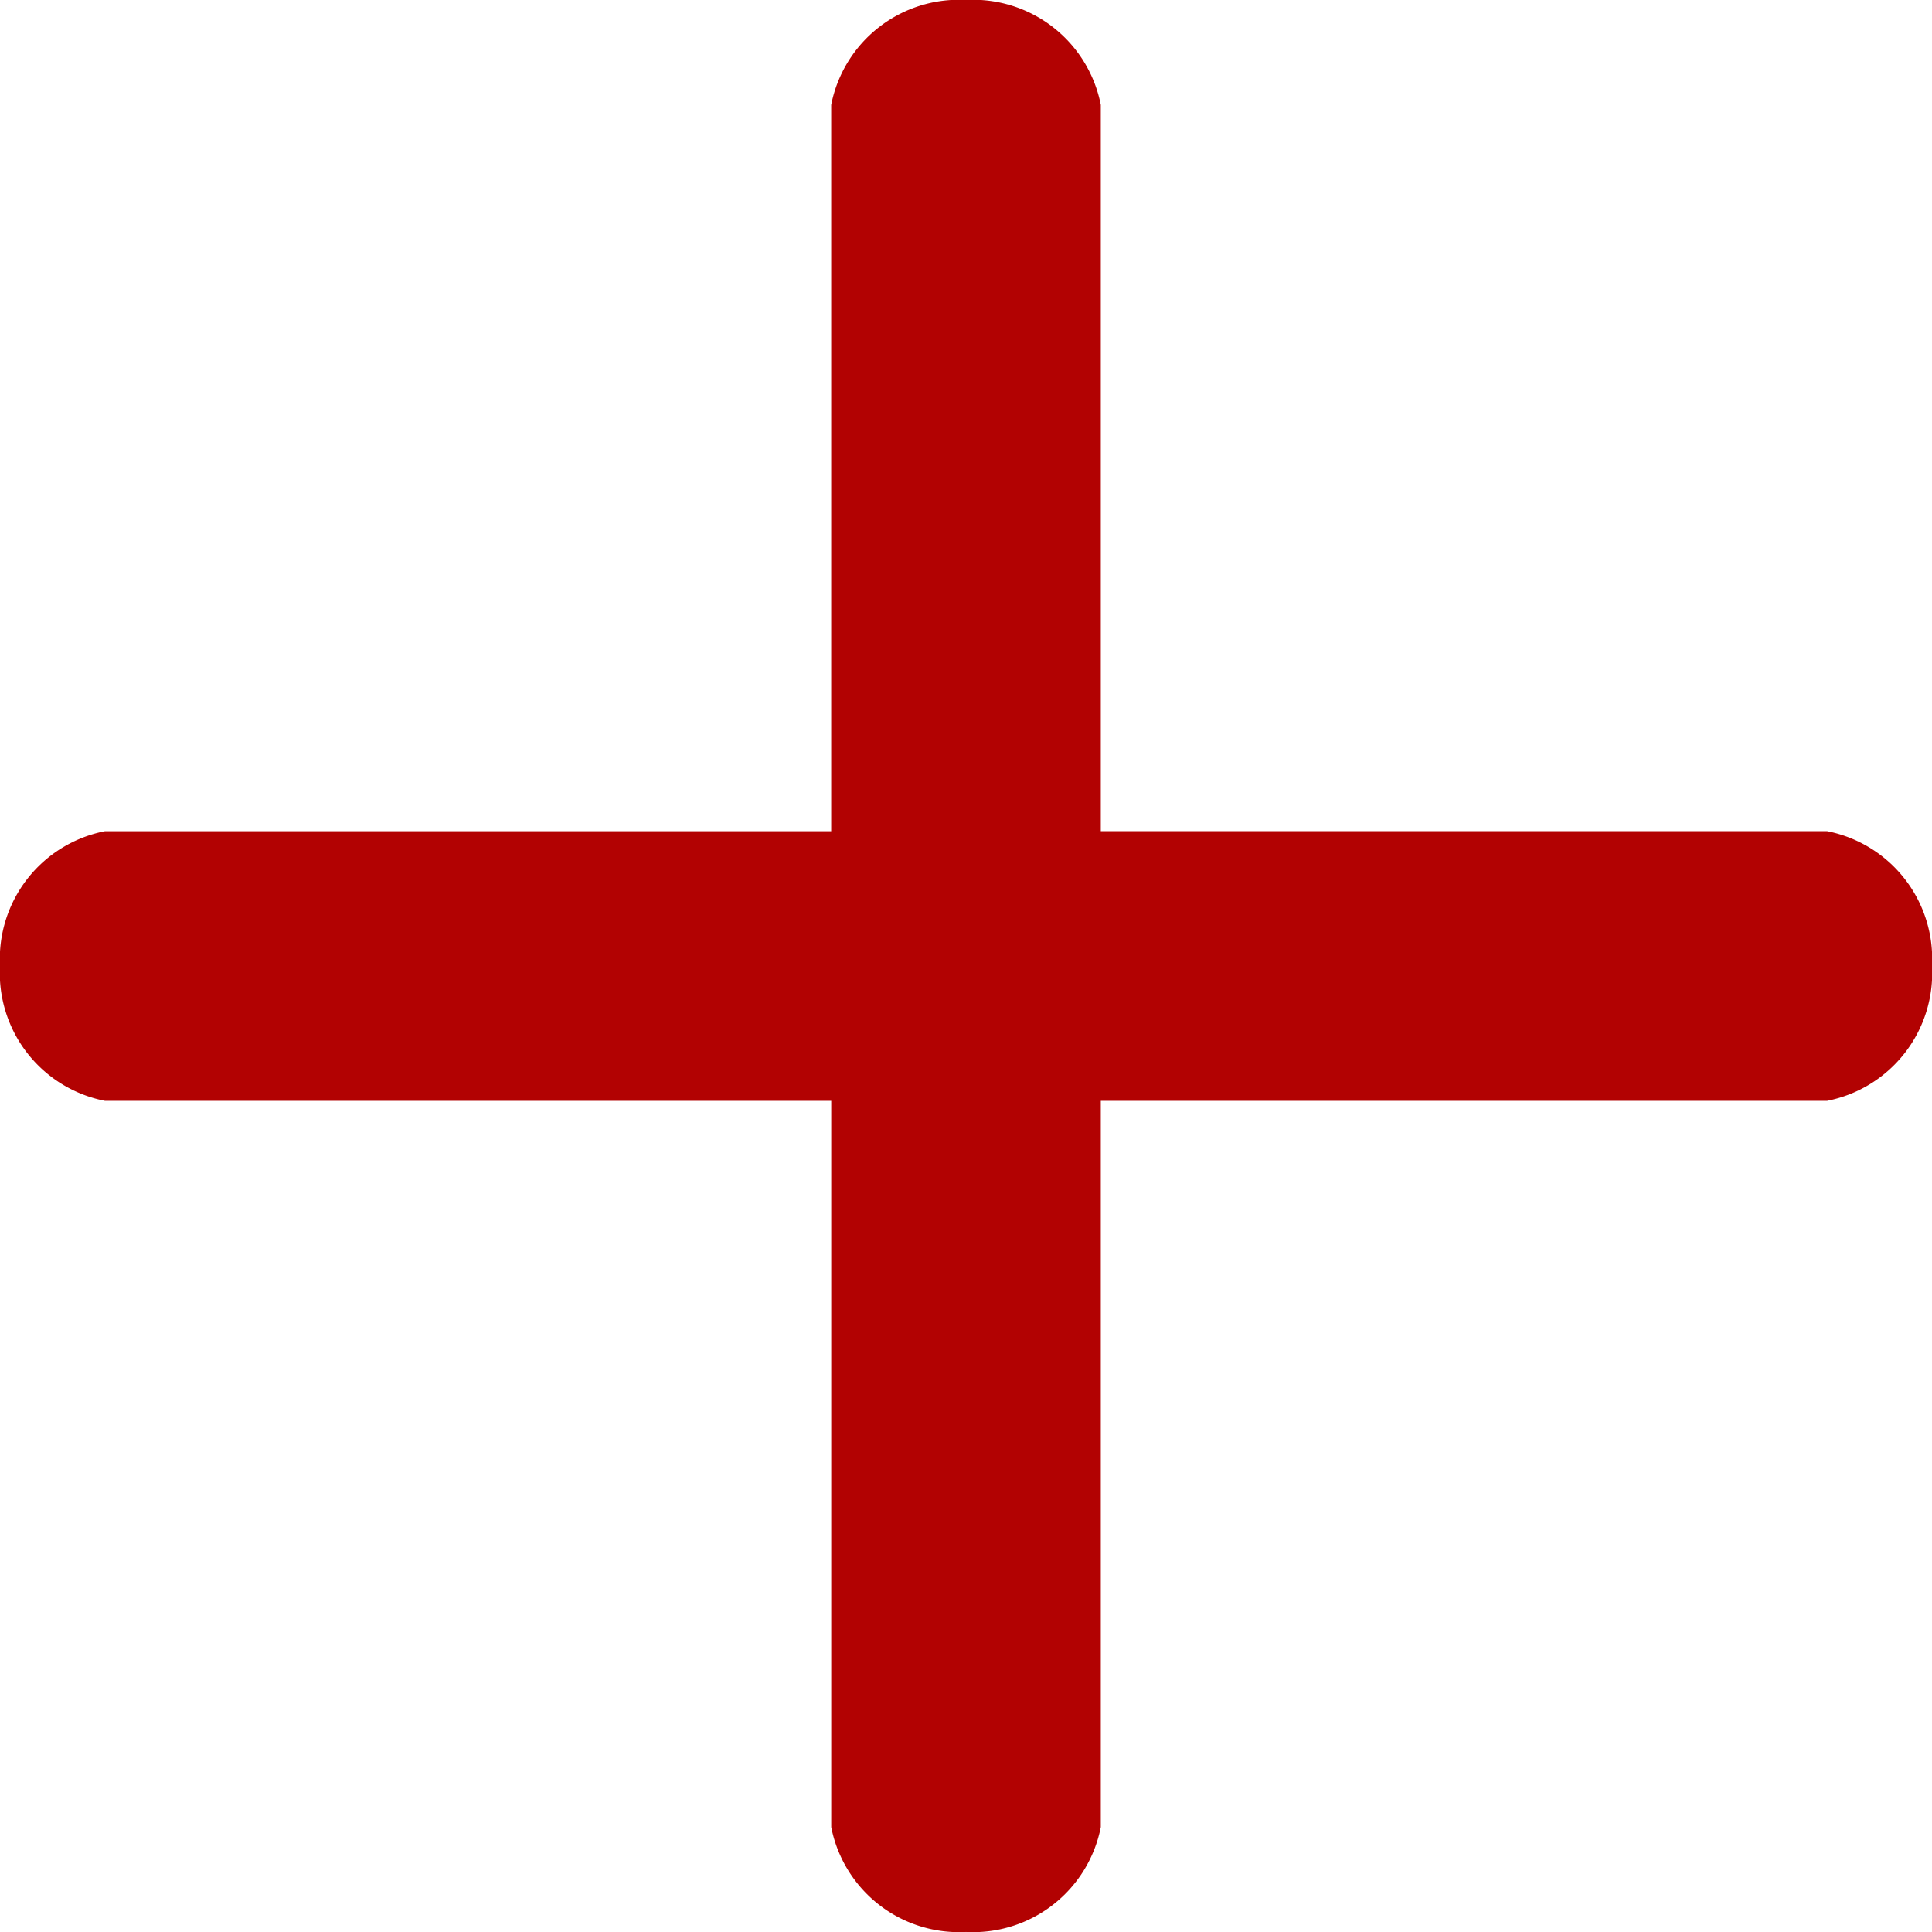 <svg xmlns="http://www.w3.org/2000/svg" viewBox="0 0 49 49"><defs><style>.a{fill:#b20202;}</style></defs><g transform="translate(0 -0.001)"><g transform="translate(0 0.001)"><path class="a" d="M46.341,21.082H27.919V2.66A3.3,3.3,0,0,0,24.5,0,3.3,3.3,0,0,0,21.081,2.66V21.083H2.659A3.3,3.3,0,0,0,0,24.5,3.3,3.3,0,0,0,2.659,27.92H21.082V46.342A3.3,3.3,0,0,0,24.5,49a3.3,3.3,0,0,0,3.419-2.659V27.92H46.341A3.3,3.3,0,0,0,49,24.5,3.3,3.3,0,0,0,46.341,21.082Z" transform="translate(0 -0.001)"/></g></g></svg>